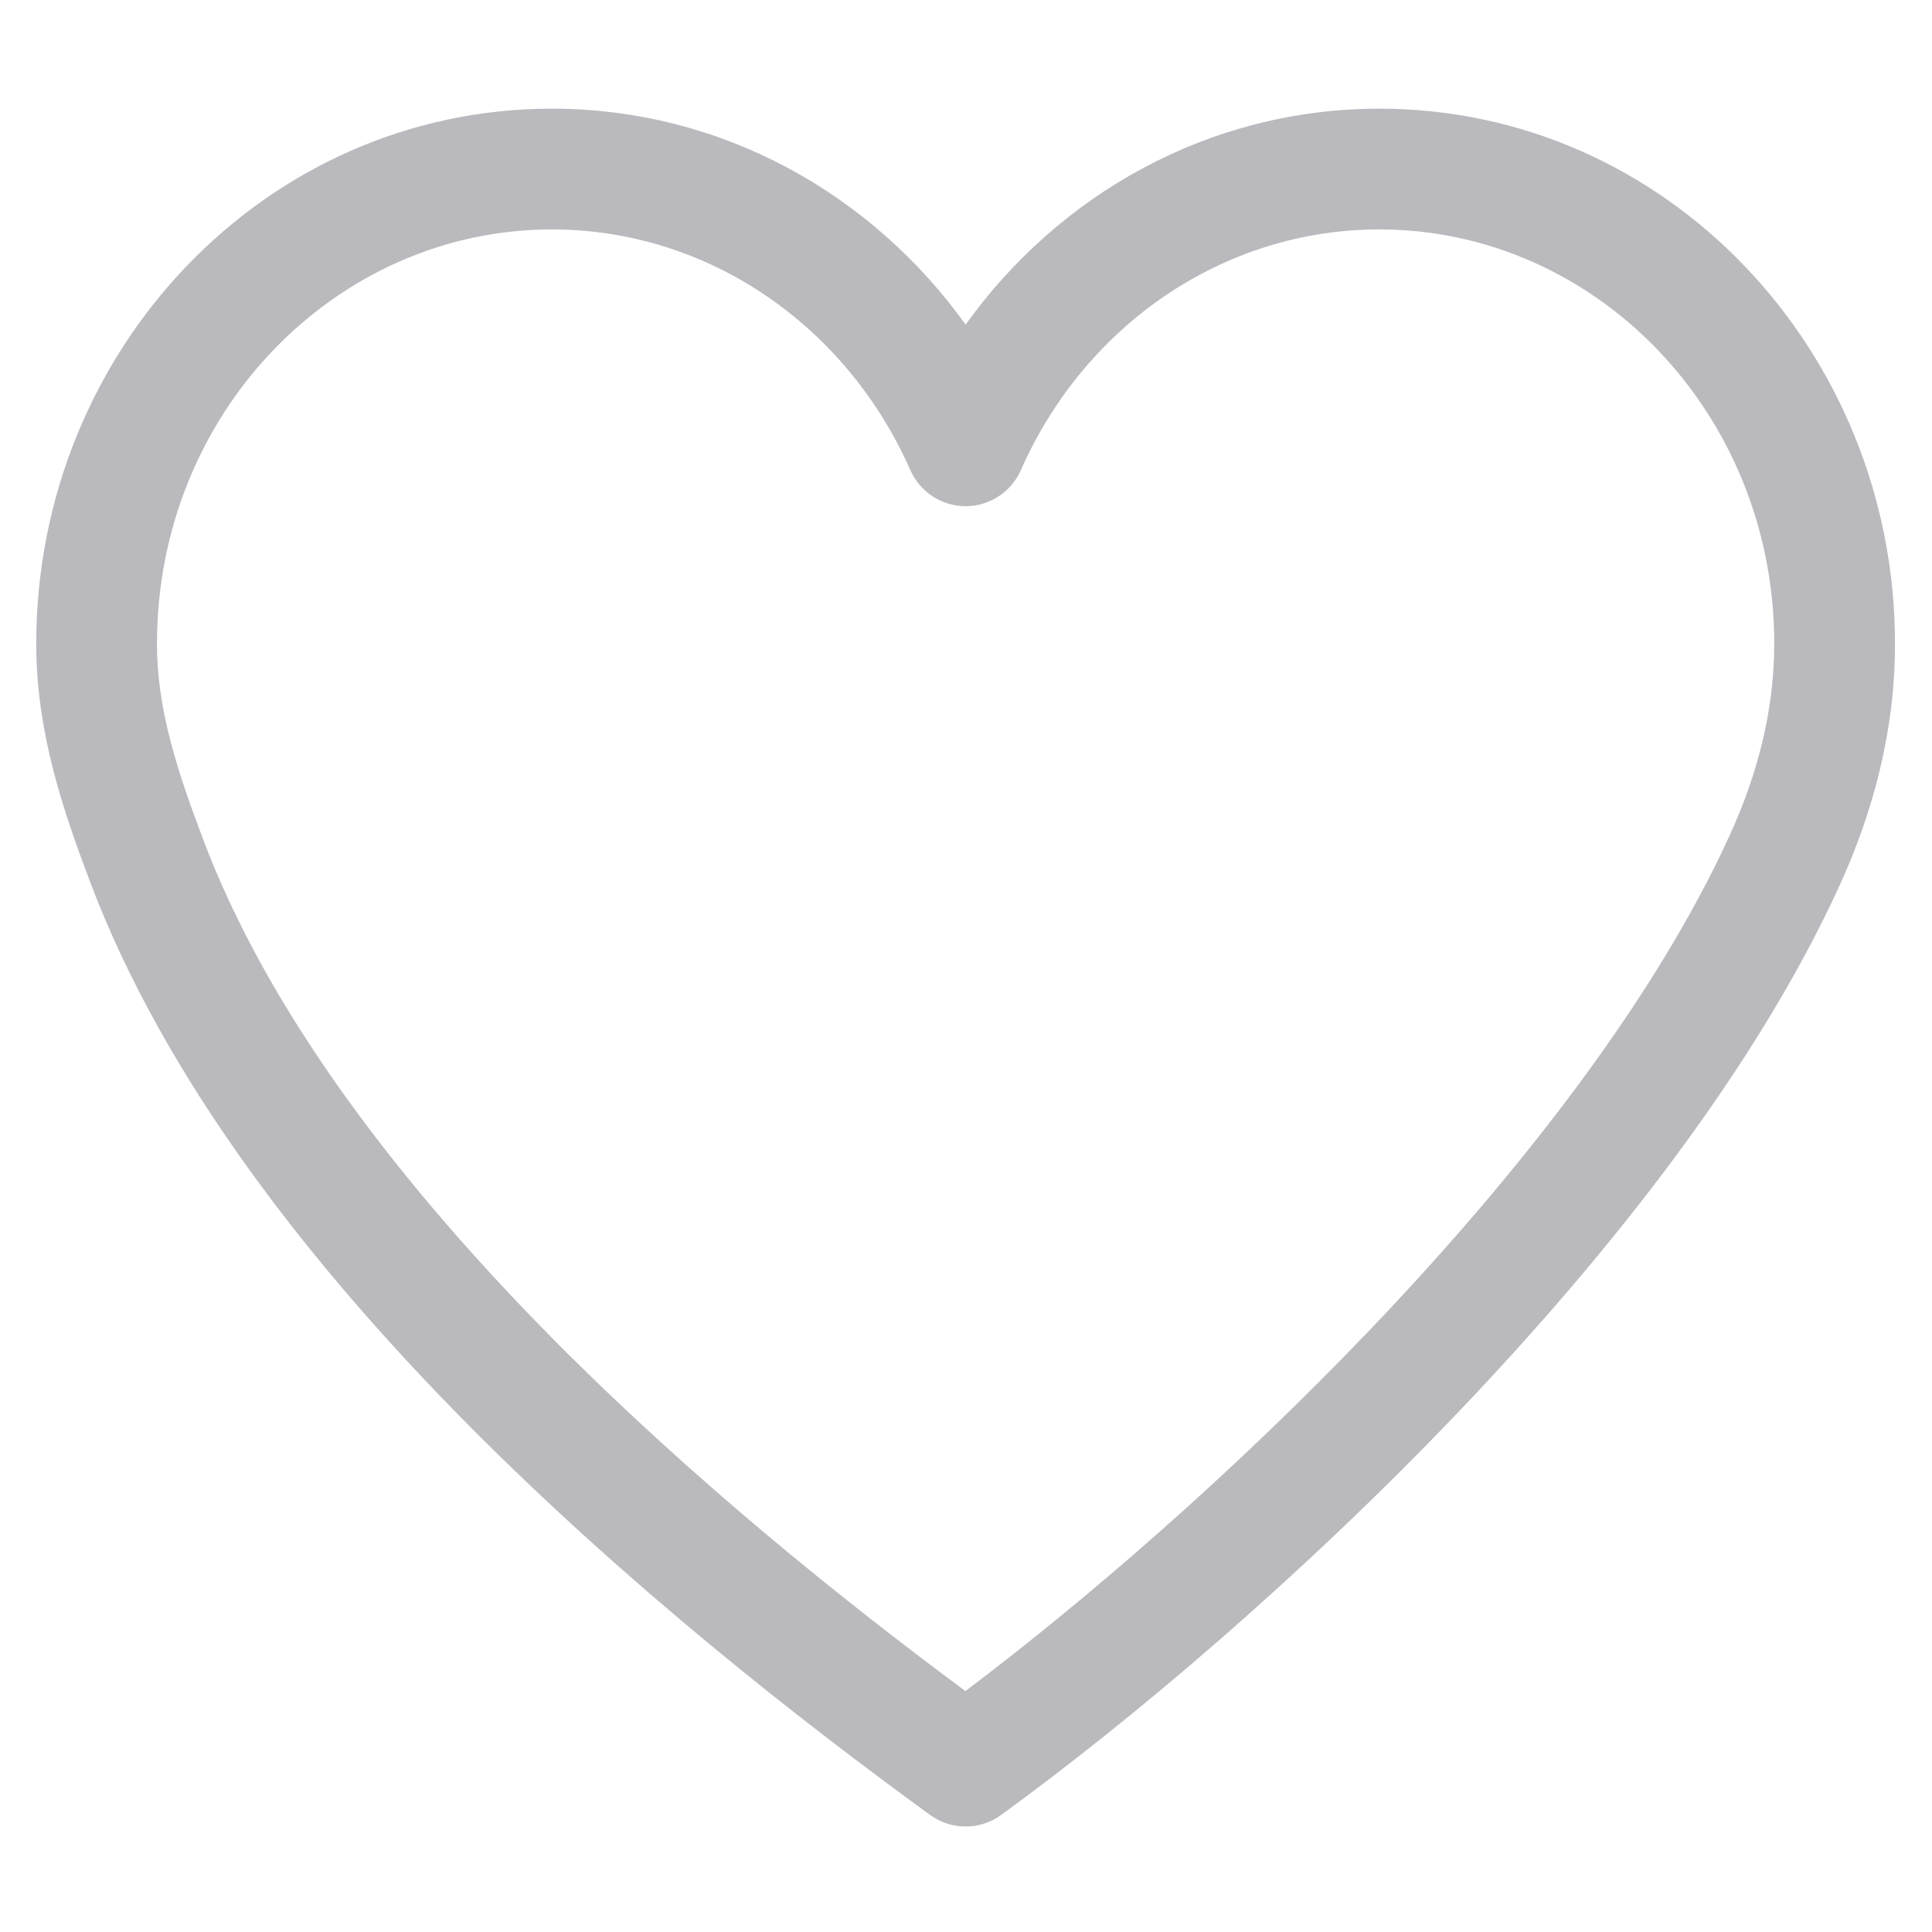 <svg width="20" height="20" viewBox="0 0 20 20" fill="none" xmlns="http://www.w3.org/2000/svg">
<path fill-rule="evenodd" clip-rule="evenodd" d="M5.712 2.375C3.48 2.375 1.625 4.271 1.625 6.665C1.625 7.345 1.836 7.981 2.099 8.679C2.784 10.503 4.166 12.288 5.743 13.879C7.172 15.319 8.728 16.568 9.994 17.506C11.242 16.565 12.763 15.25 14.178 13.77C15.739 12.136 17.137 10.336 17.909 8.64C18.19 8.023 18.367 7.362 18.367 6.665C18.367 4.271 16.512 2.375 14.28 2.375C12.647 2.375 11.221 3.384 10.568 4.867C10.468 5.093 10.244 5.24 9.996 5.24C9.748 5.24 9.524 5.093 9.424 4.867C8.77 3.384 7.345 2.375 5.712 2.375ZM0.375 6.665C0.375 3.631 2.74 1.125 5.712 1.125C7.475 1.125 9.027 2.01 9.996 3.36C10.965 2.01 12.517 1.125 14.28 1.125C17.252 1.125 19.617 3.631 19.617 6.665C19.617 7.577 19.385 8.415 19.047 9.158C18.191 11.038 16.685 12.956 15.081 14.634C13.472 16.318 11.73 17.795 10.364 18.788C10.144 18.948 9.847 18.948 9.628 18.788C8.277 17.806 6.493 16.409 4.856 14.759C3.226 13.116 1.704 11.182 0.929 9.119C0.665 8.419 0.375 7.594 0.375 6.665Z" fill="#BABABE"/>
</svg>

